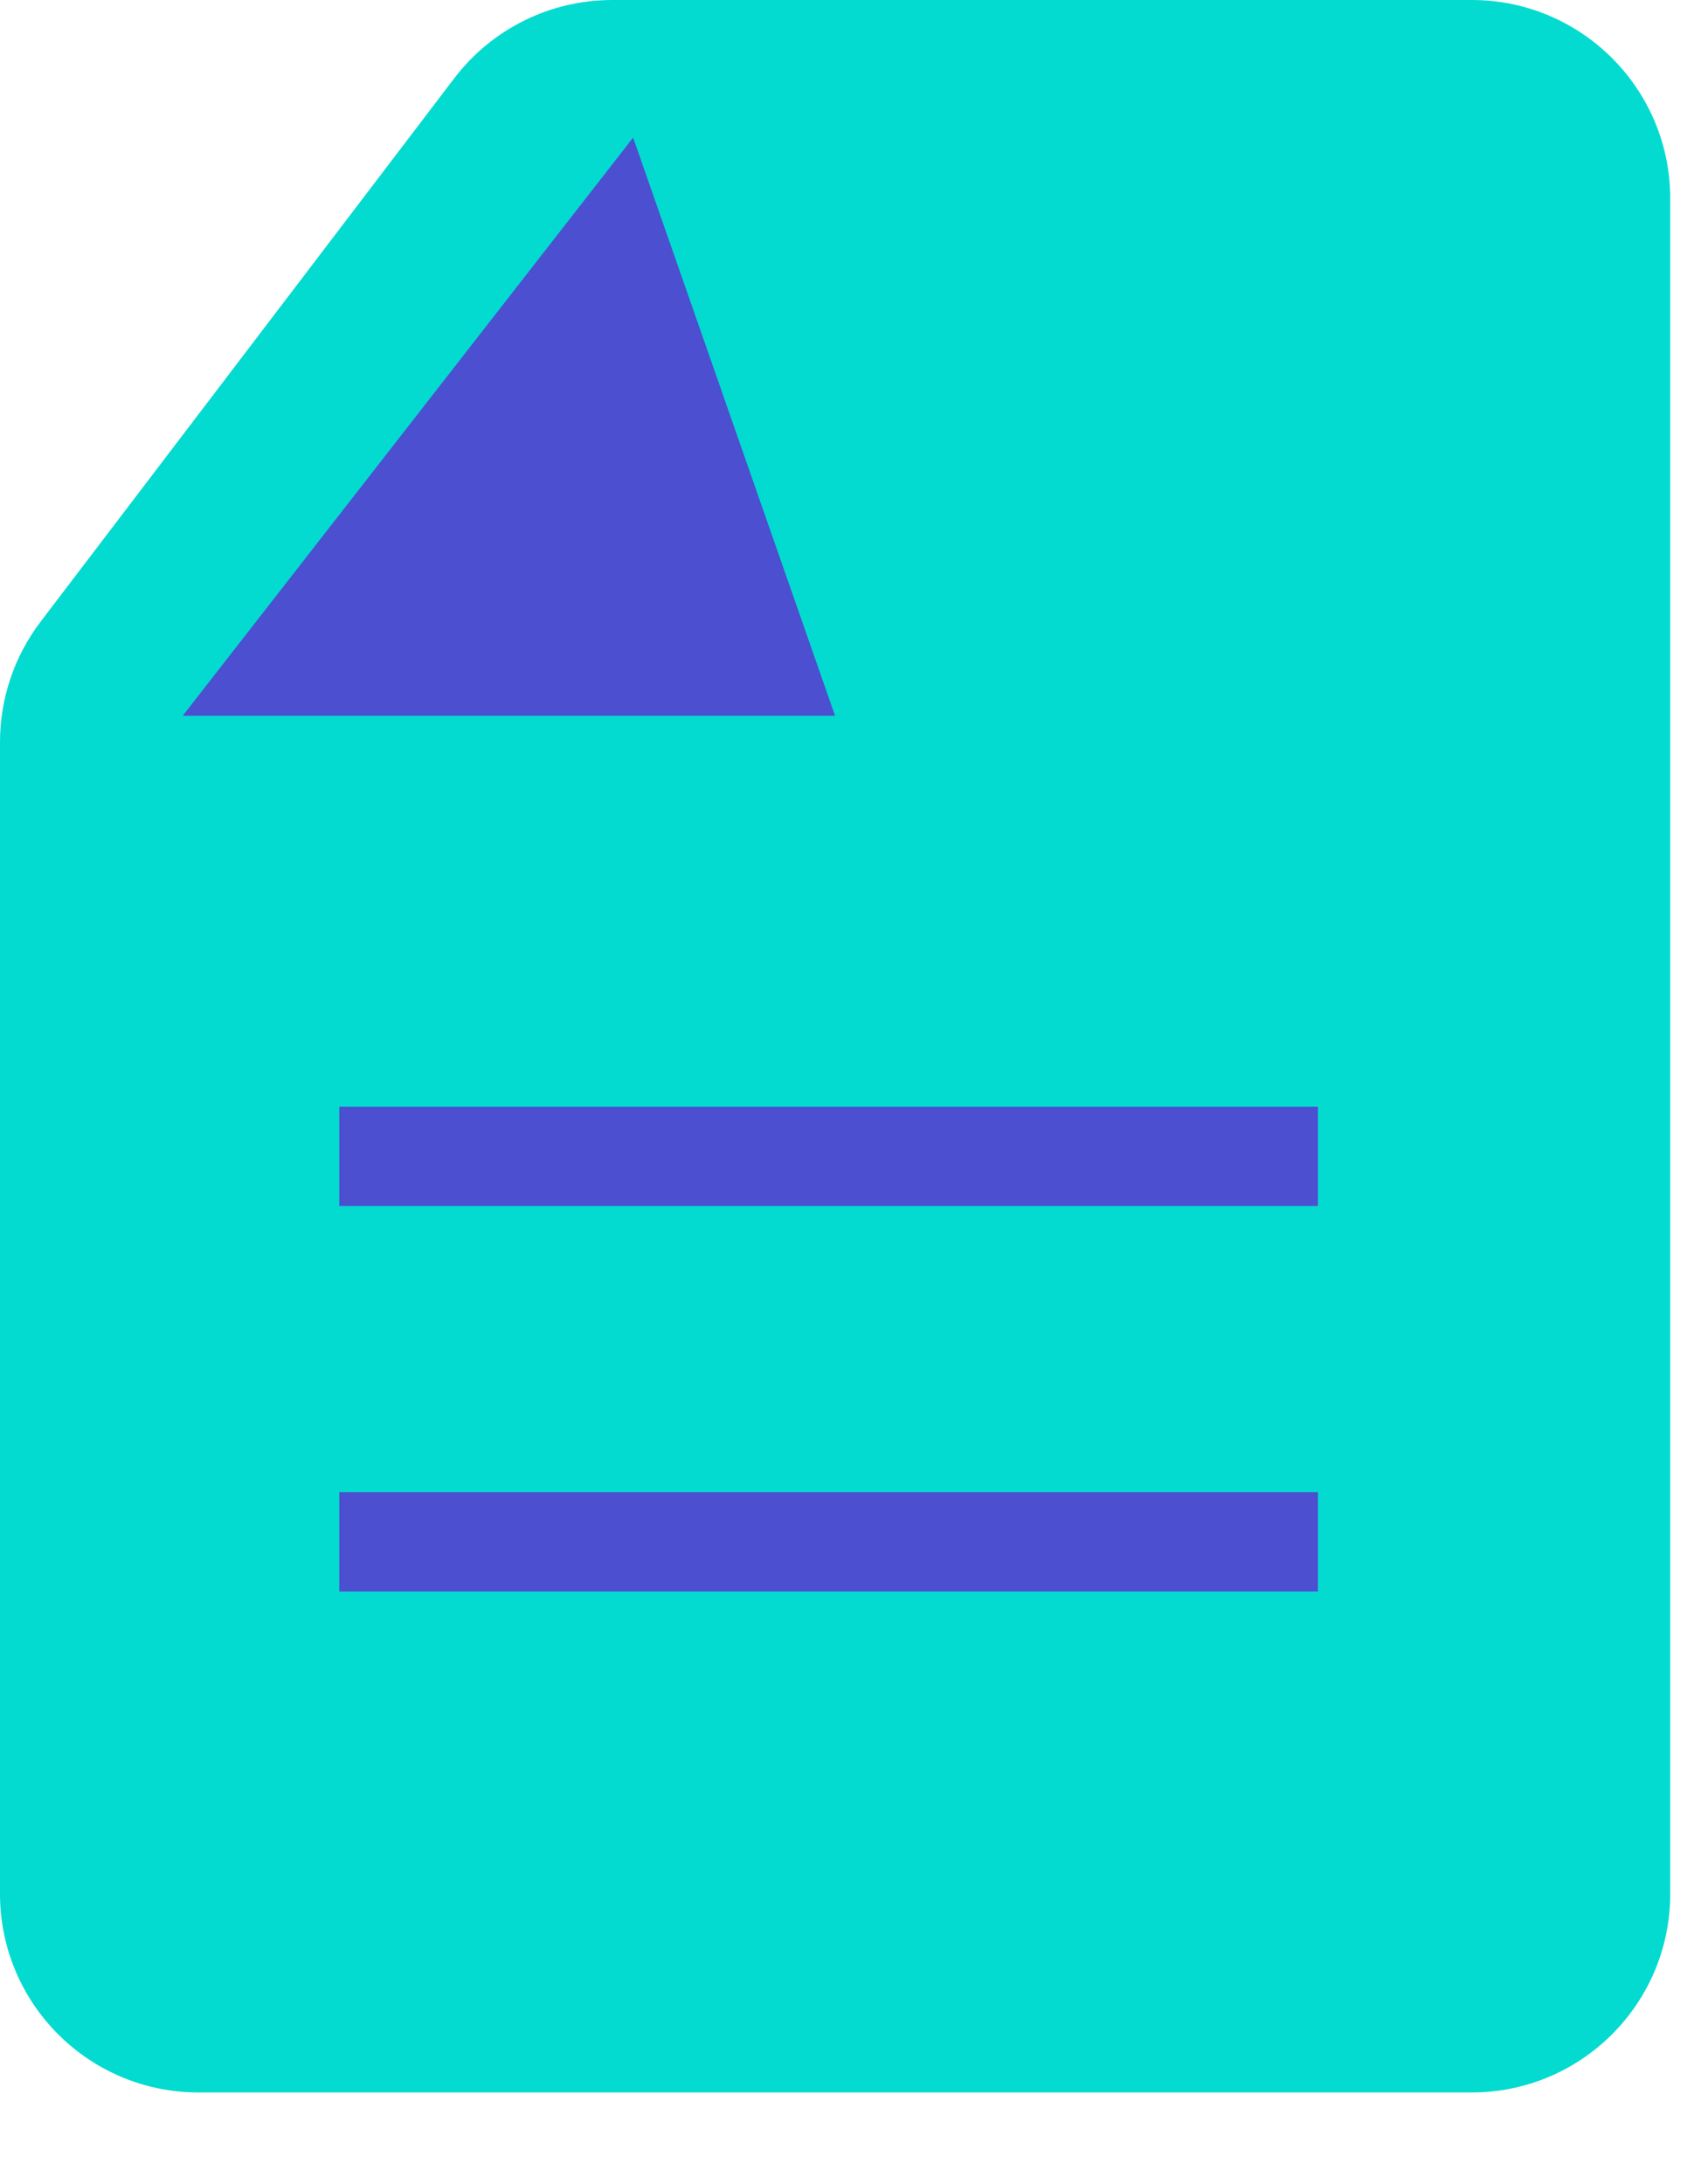 <svg width="17" height="22" viewBox="0 0 17 22" fill="none" xmlns="http://www.w3.org/2000/svg">
<path d="M4.471 10.954H13.544" stroke="#4B4FD0" stroke-width="5"/>
<path d="M14.831 21.076H2C0.895 21.076 0 20.18 0 19.076V7.474C0 7.036 0.144 6.61 0.409 6.262L4.578 0.788C4.957 0.291 5.545 0 6.169 0H14.831C15.935 0 16.831 0.895 16.831 2V19.076C16.831 20.18 15.935 21.076 14.831 21.076Z" fill="#03DBD0"/>
<path d="M6.38 1.386L1.841 7.21H8.415L6.38 1.386Z" fill="#4B4FD0"/>
<path d="M3.419 11.647H13.281" stroke="#4B4FD0"/>
<path d="M3.419 15.53H13.281" stroke="#4B4FD0"/>
</svg>
